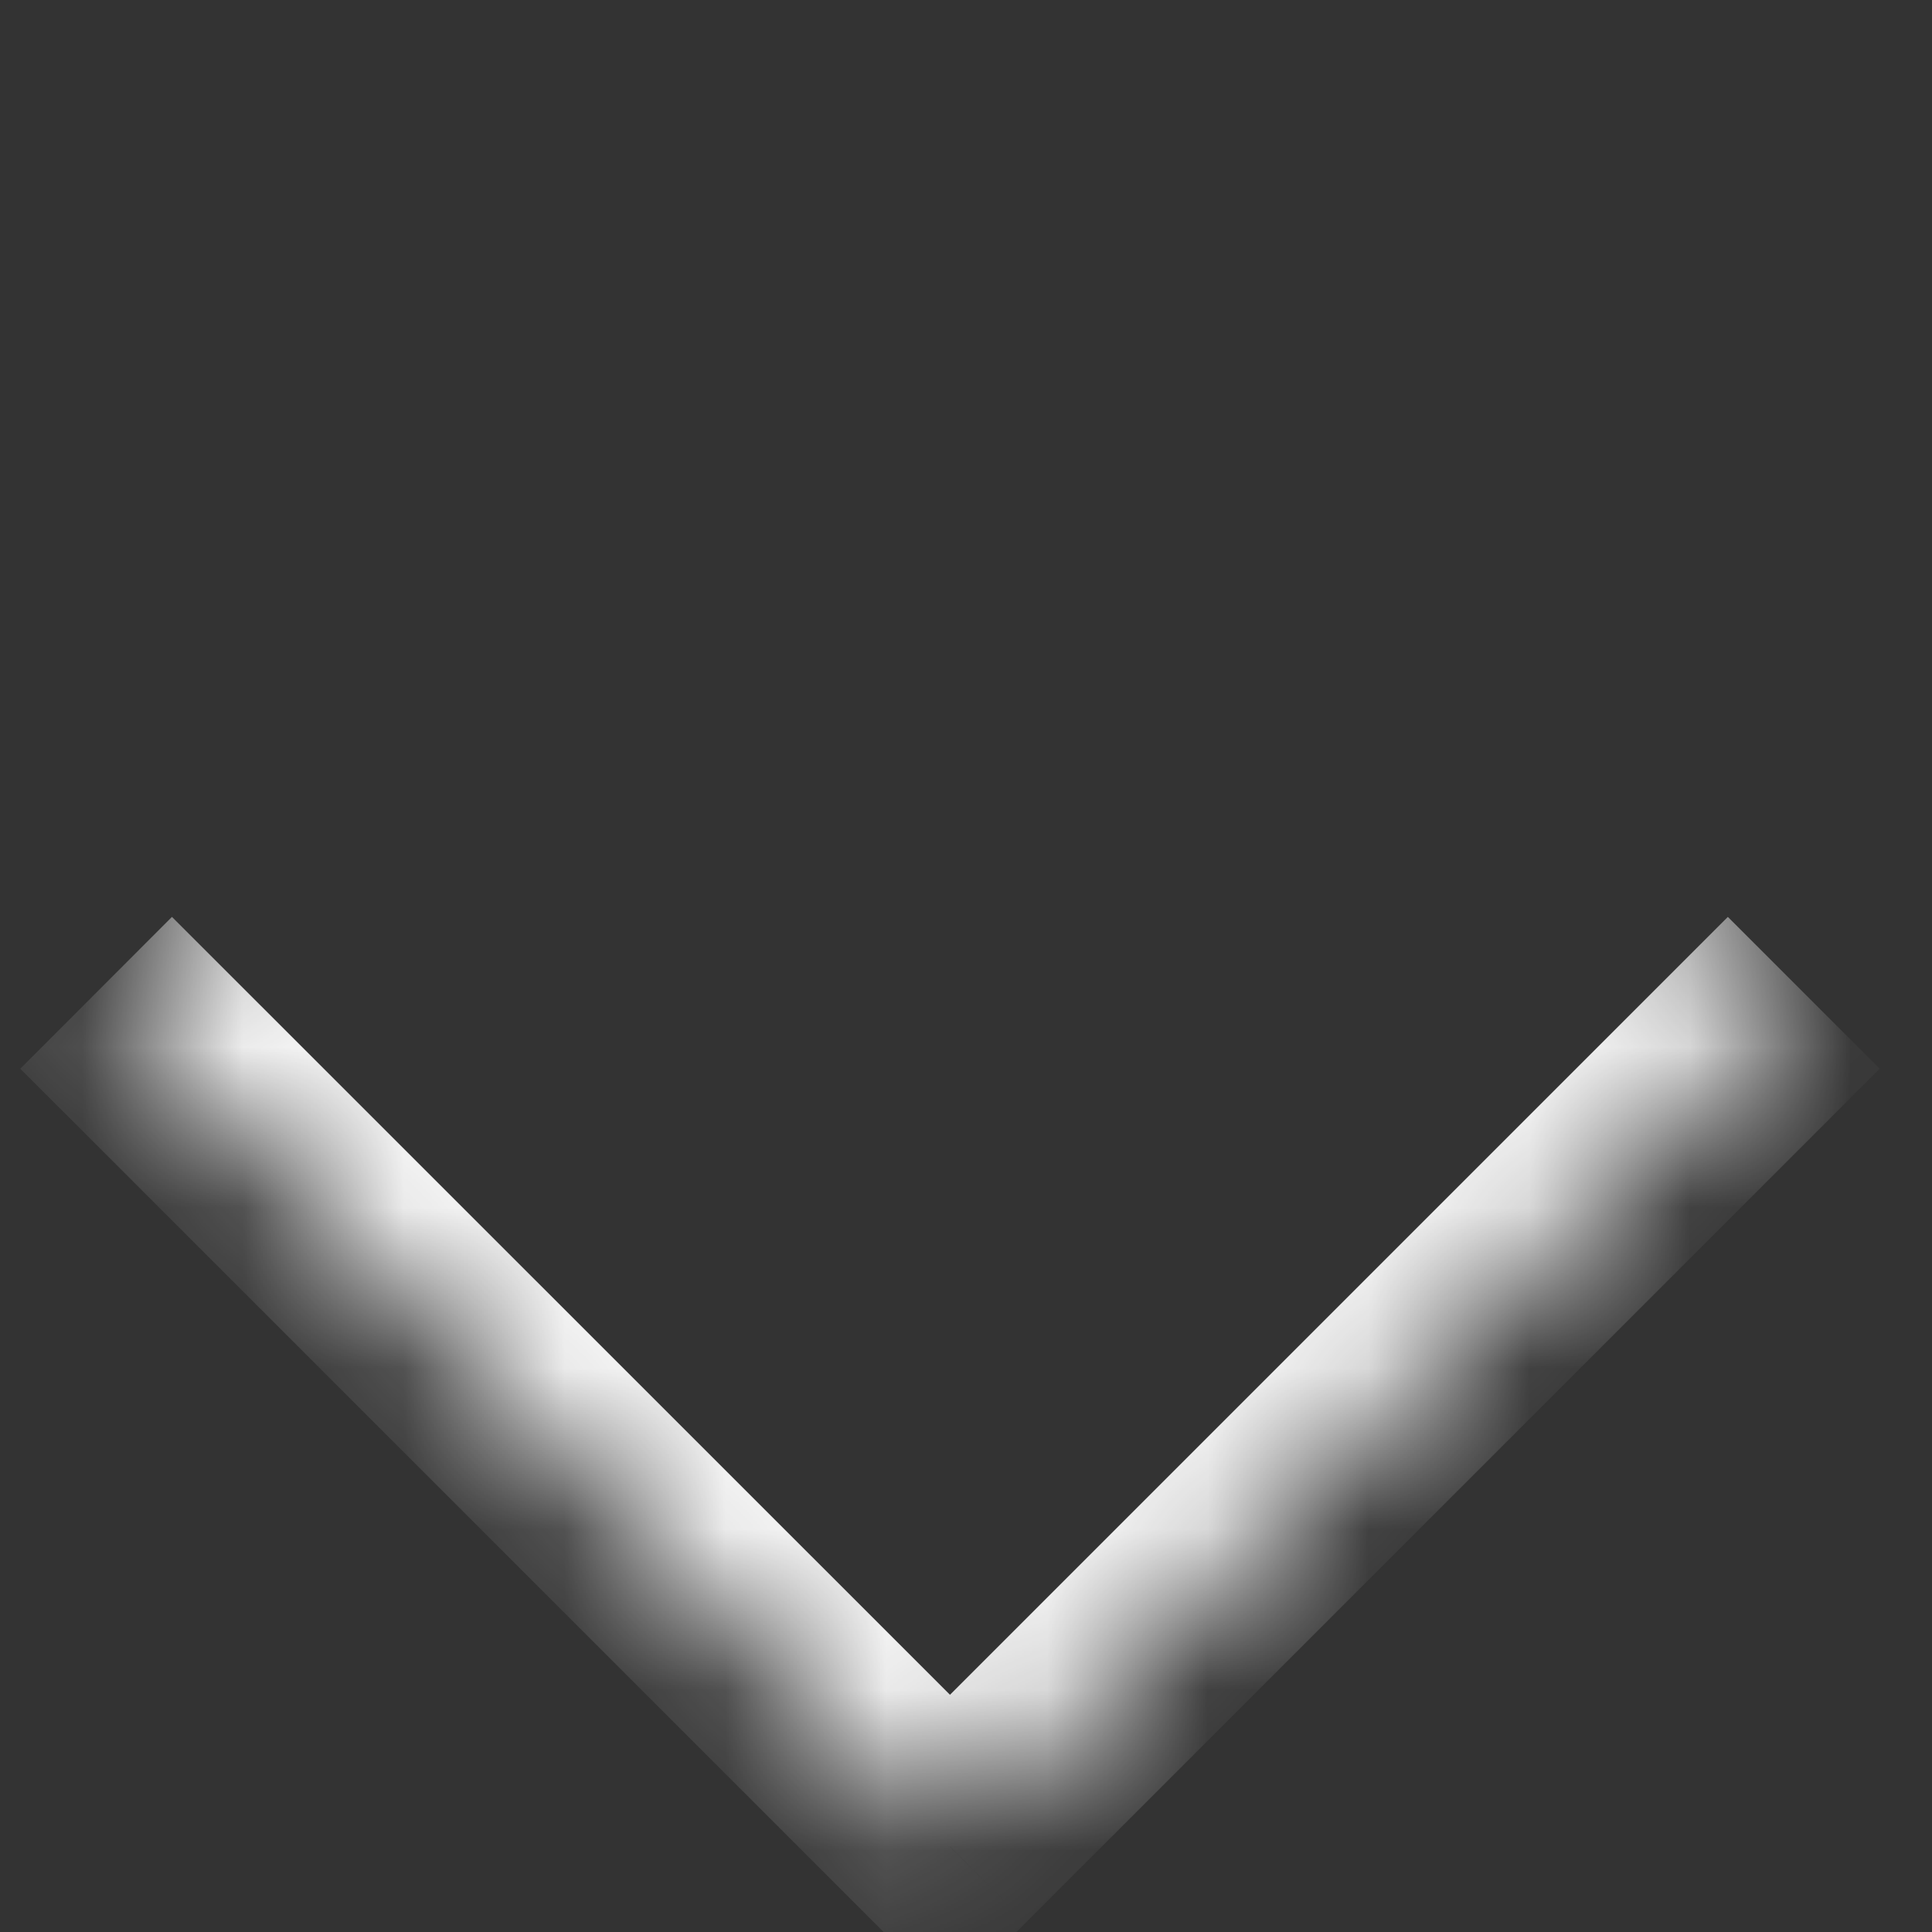 <svg width="12" height="12" viewBox="0 0 12 12" fill="none" xmlns="http://www.w3.org/2000/svg">
<rect x="0" y="0" width="12" height="12" fill="#333333" stroke="none"/>
<mask id="path-1-inside-1_1_967" fill="white">
<path d="M5.9 11.47L0.597 6.166L5.9 0.863L11.204 6.166L5.9 11.47Z"/>
</mask>
<path d="M5.9 11.47L5.429 11.941L5.9 12.412L6.372 11.941L5.9 11.47ZM6.372 10.998L1.068 5.695L0.126 6.638L5.429 11.941L6.372 10.998ZM10.732 5.695L5.429 10.998L6.372 11.941L11.675 6.638L10.732 5.695Z" fill="white" mask="url(#path-1-inside-1_1_967)"/>
</svg>
